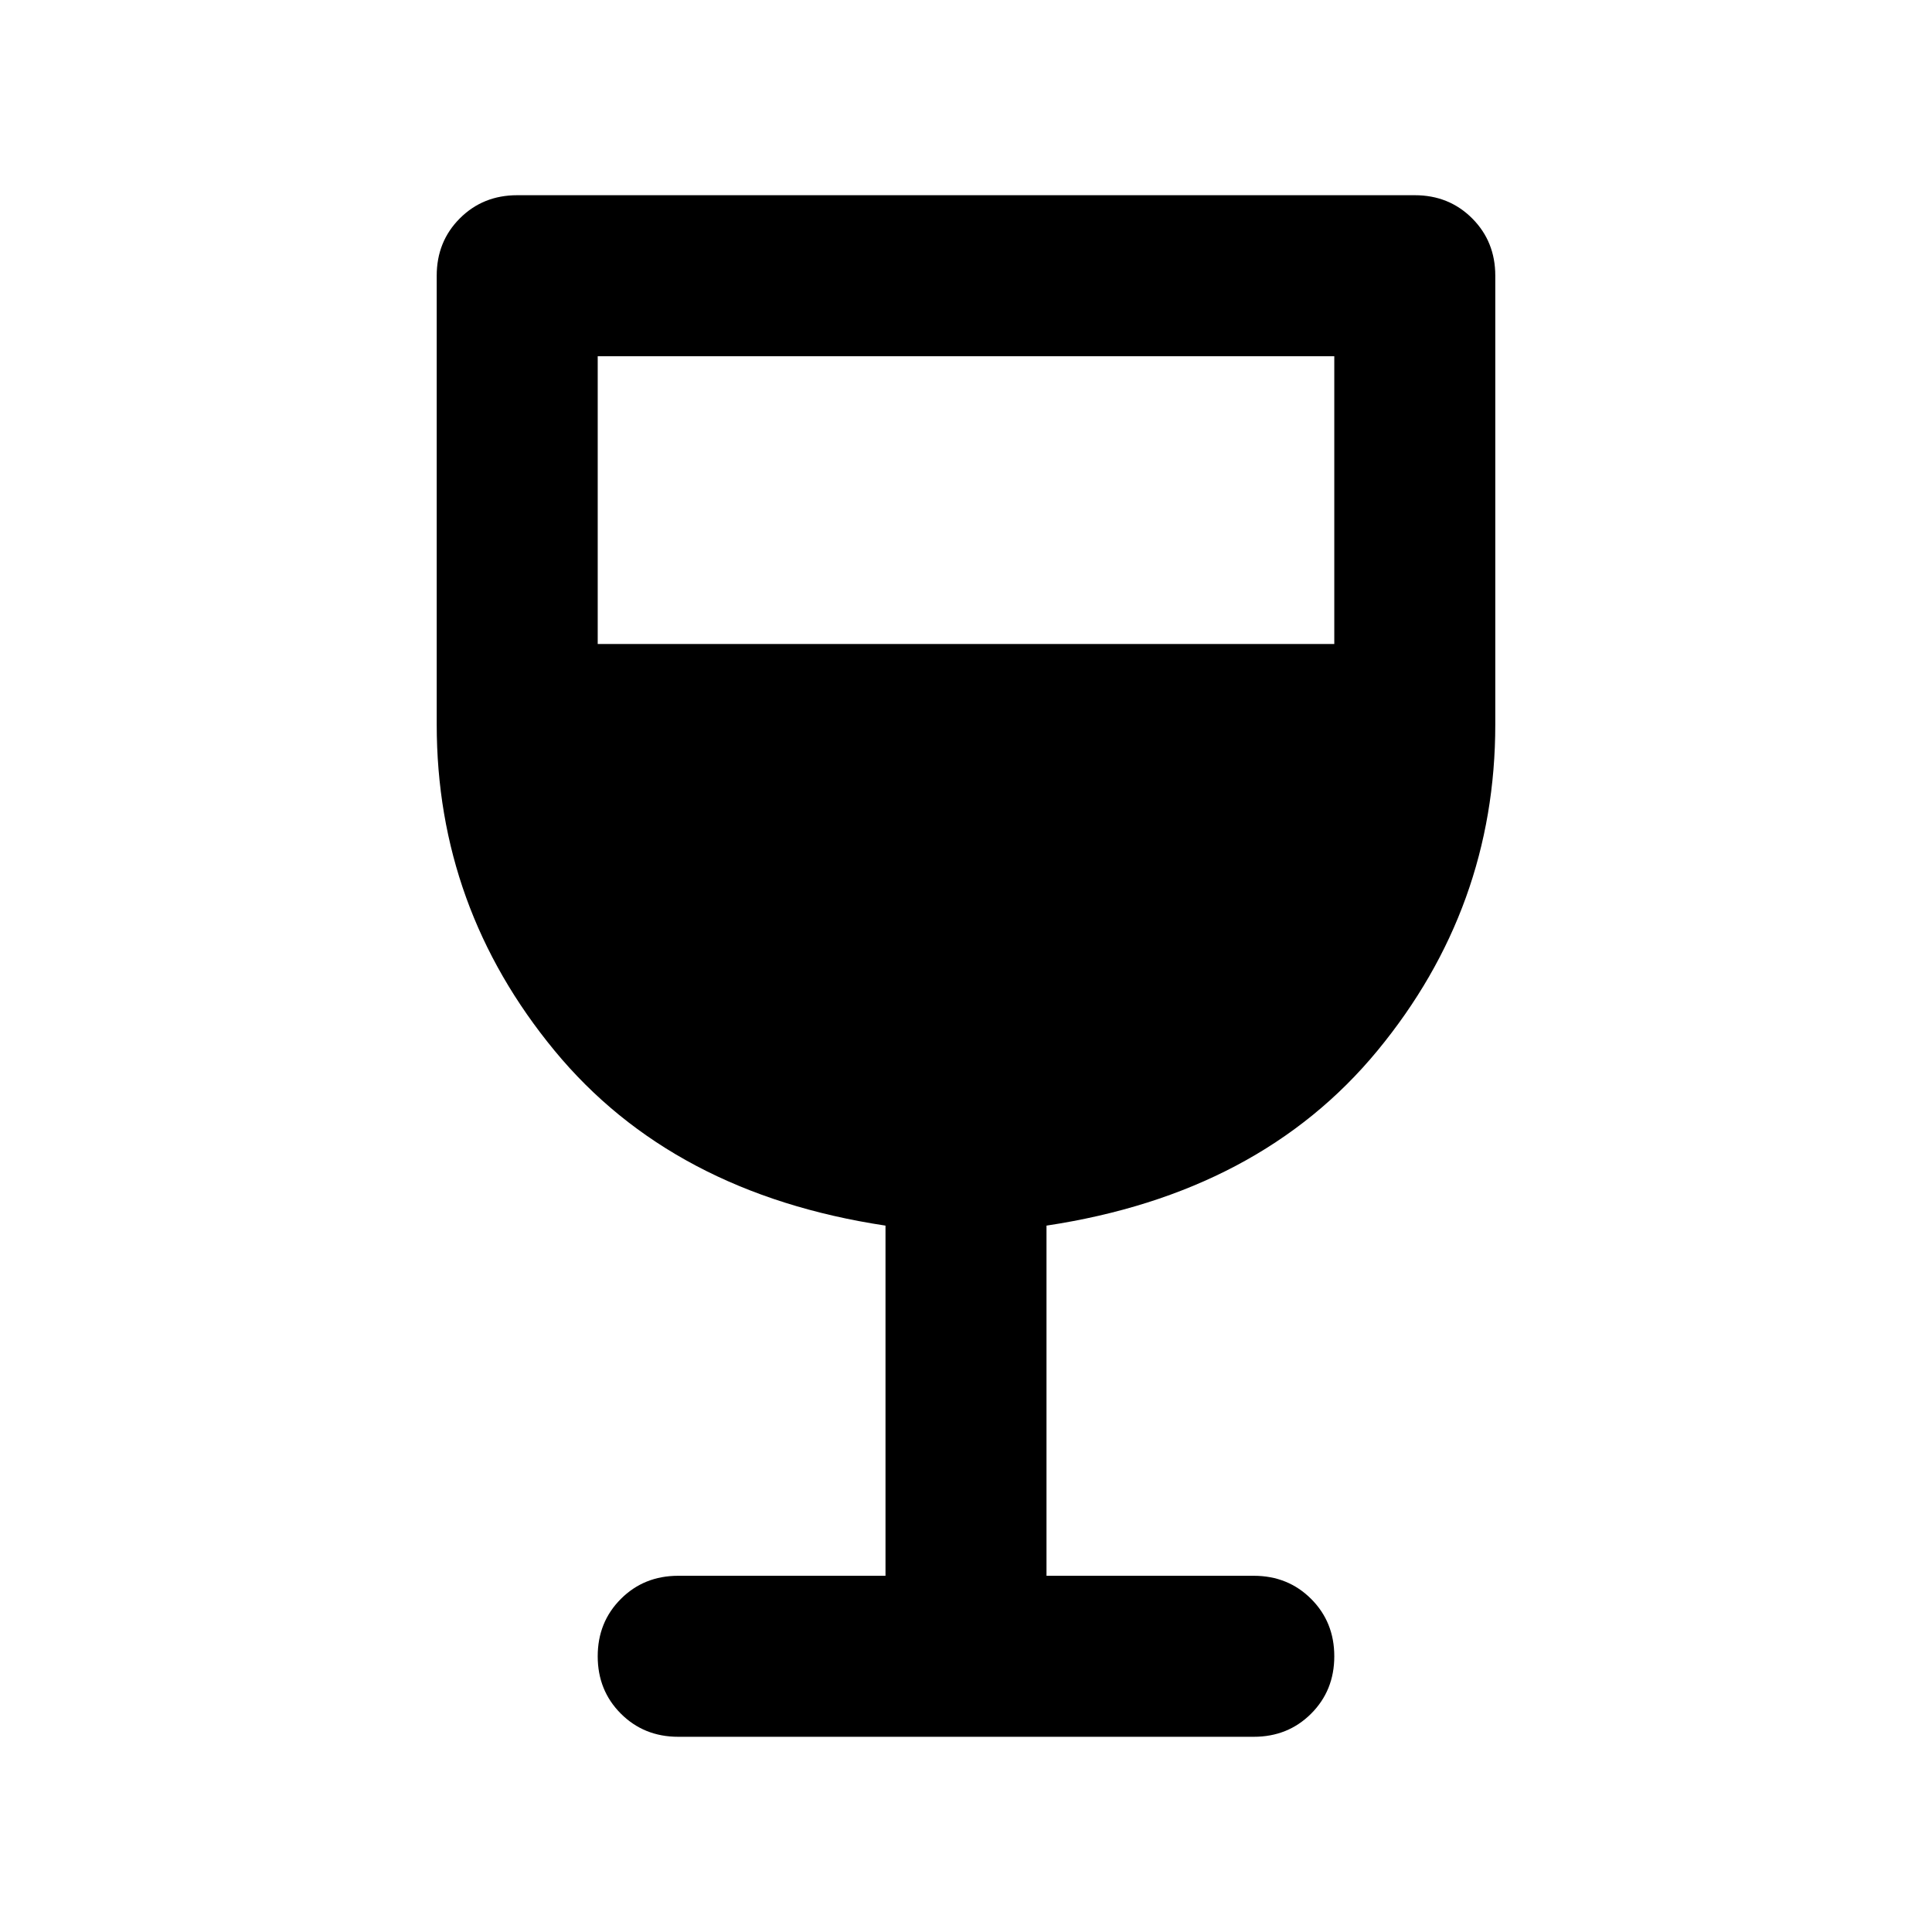 <svg xmlns="http://www.w3.org/2000/svg" height="48" width="48"><path d="M16.85 43.15Q16 43.15 15.425 42.575Q14.85 42 14.85 41.15Q14.85 40.3 15.425 39.725Q16 39.15 16.85 39.15H22V30.45Q16.7 29.65 13.775 26.1Q10.85 22.55 10.85 18V6.85Q10.85 6 11.425 5.425Q12 4.85 12.85 4.85H35.15Q36 4.85 36.575 5.425Q37.15 6 37.15 6.85V18Q37.15 22.55 34.225 26.1Q31.3 29.65 26 30.45V39.15H31.15Q32 39.15 32.575 39.725Q33.15 40.3 33.15 41.15Q33.15 42 32.575 42.575Q32 43.15 31.15 43.15ZM14.85 16H33.15V8.85H14.85Z"/></svg>